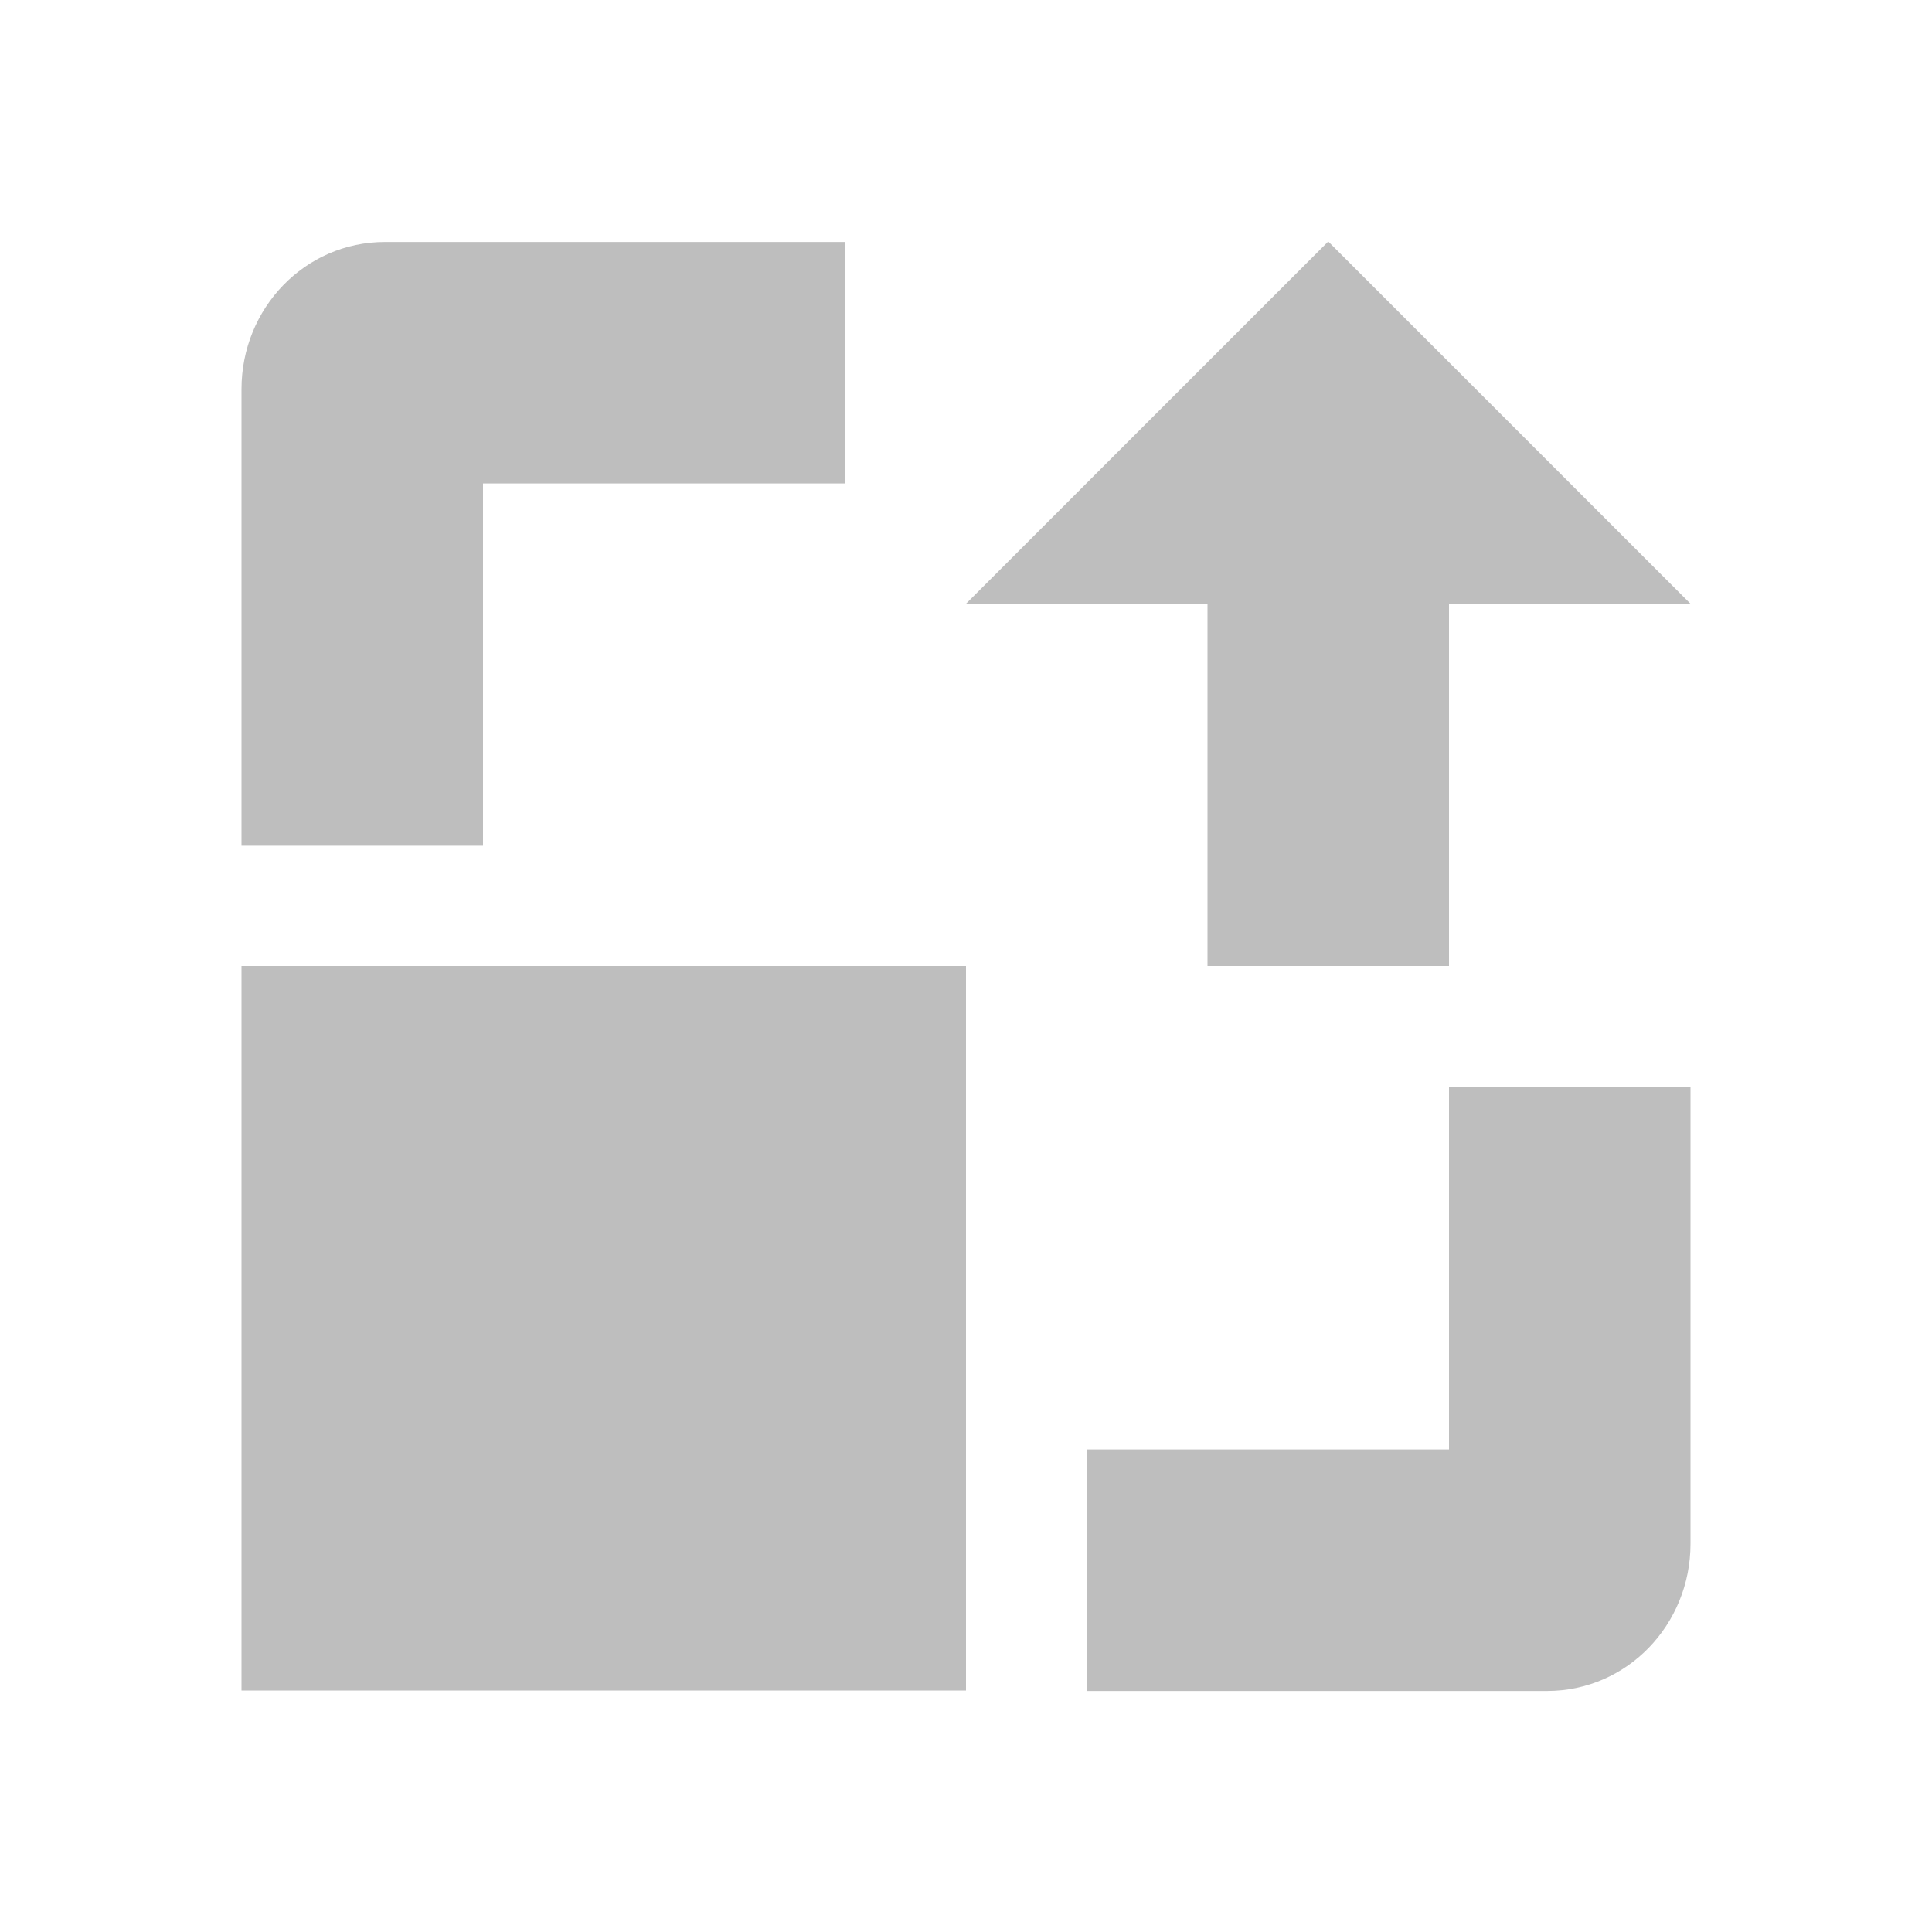 <svg height="16" viewBox="0 0 16 16" width="16" xmlns="http://www.w3.org/2000/svg"><path d="m11 2-3 3h2v3h2v-3h2zm-7.812.004c-.663 0-1.188.549-1.188 1.219v3.781h2v-3h3v-2zm-1.188 5.996v6h6v-6zm10 1.004v3h-3v2h3.812c.663 0 1.188-.549 1.188-1.219v-3.781z" fill="#bebebe"/></svg>
